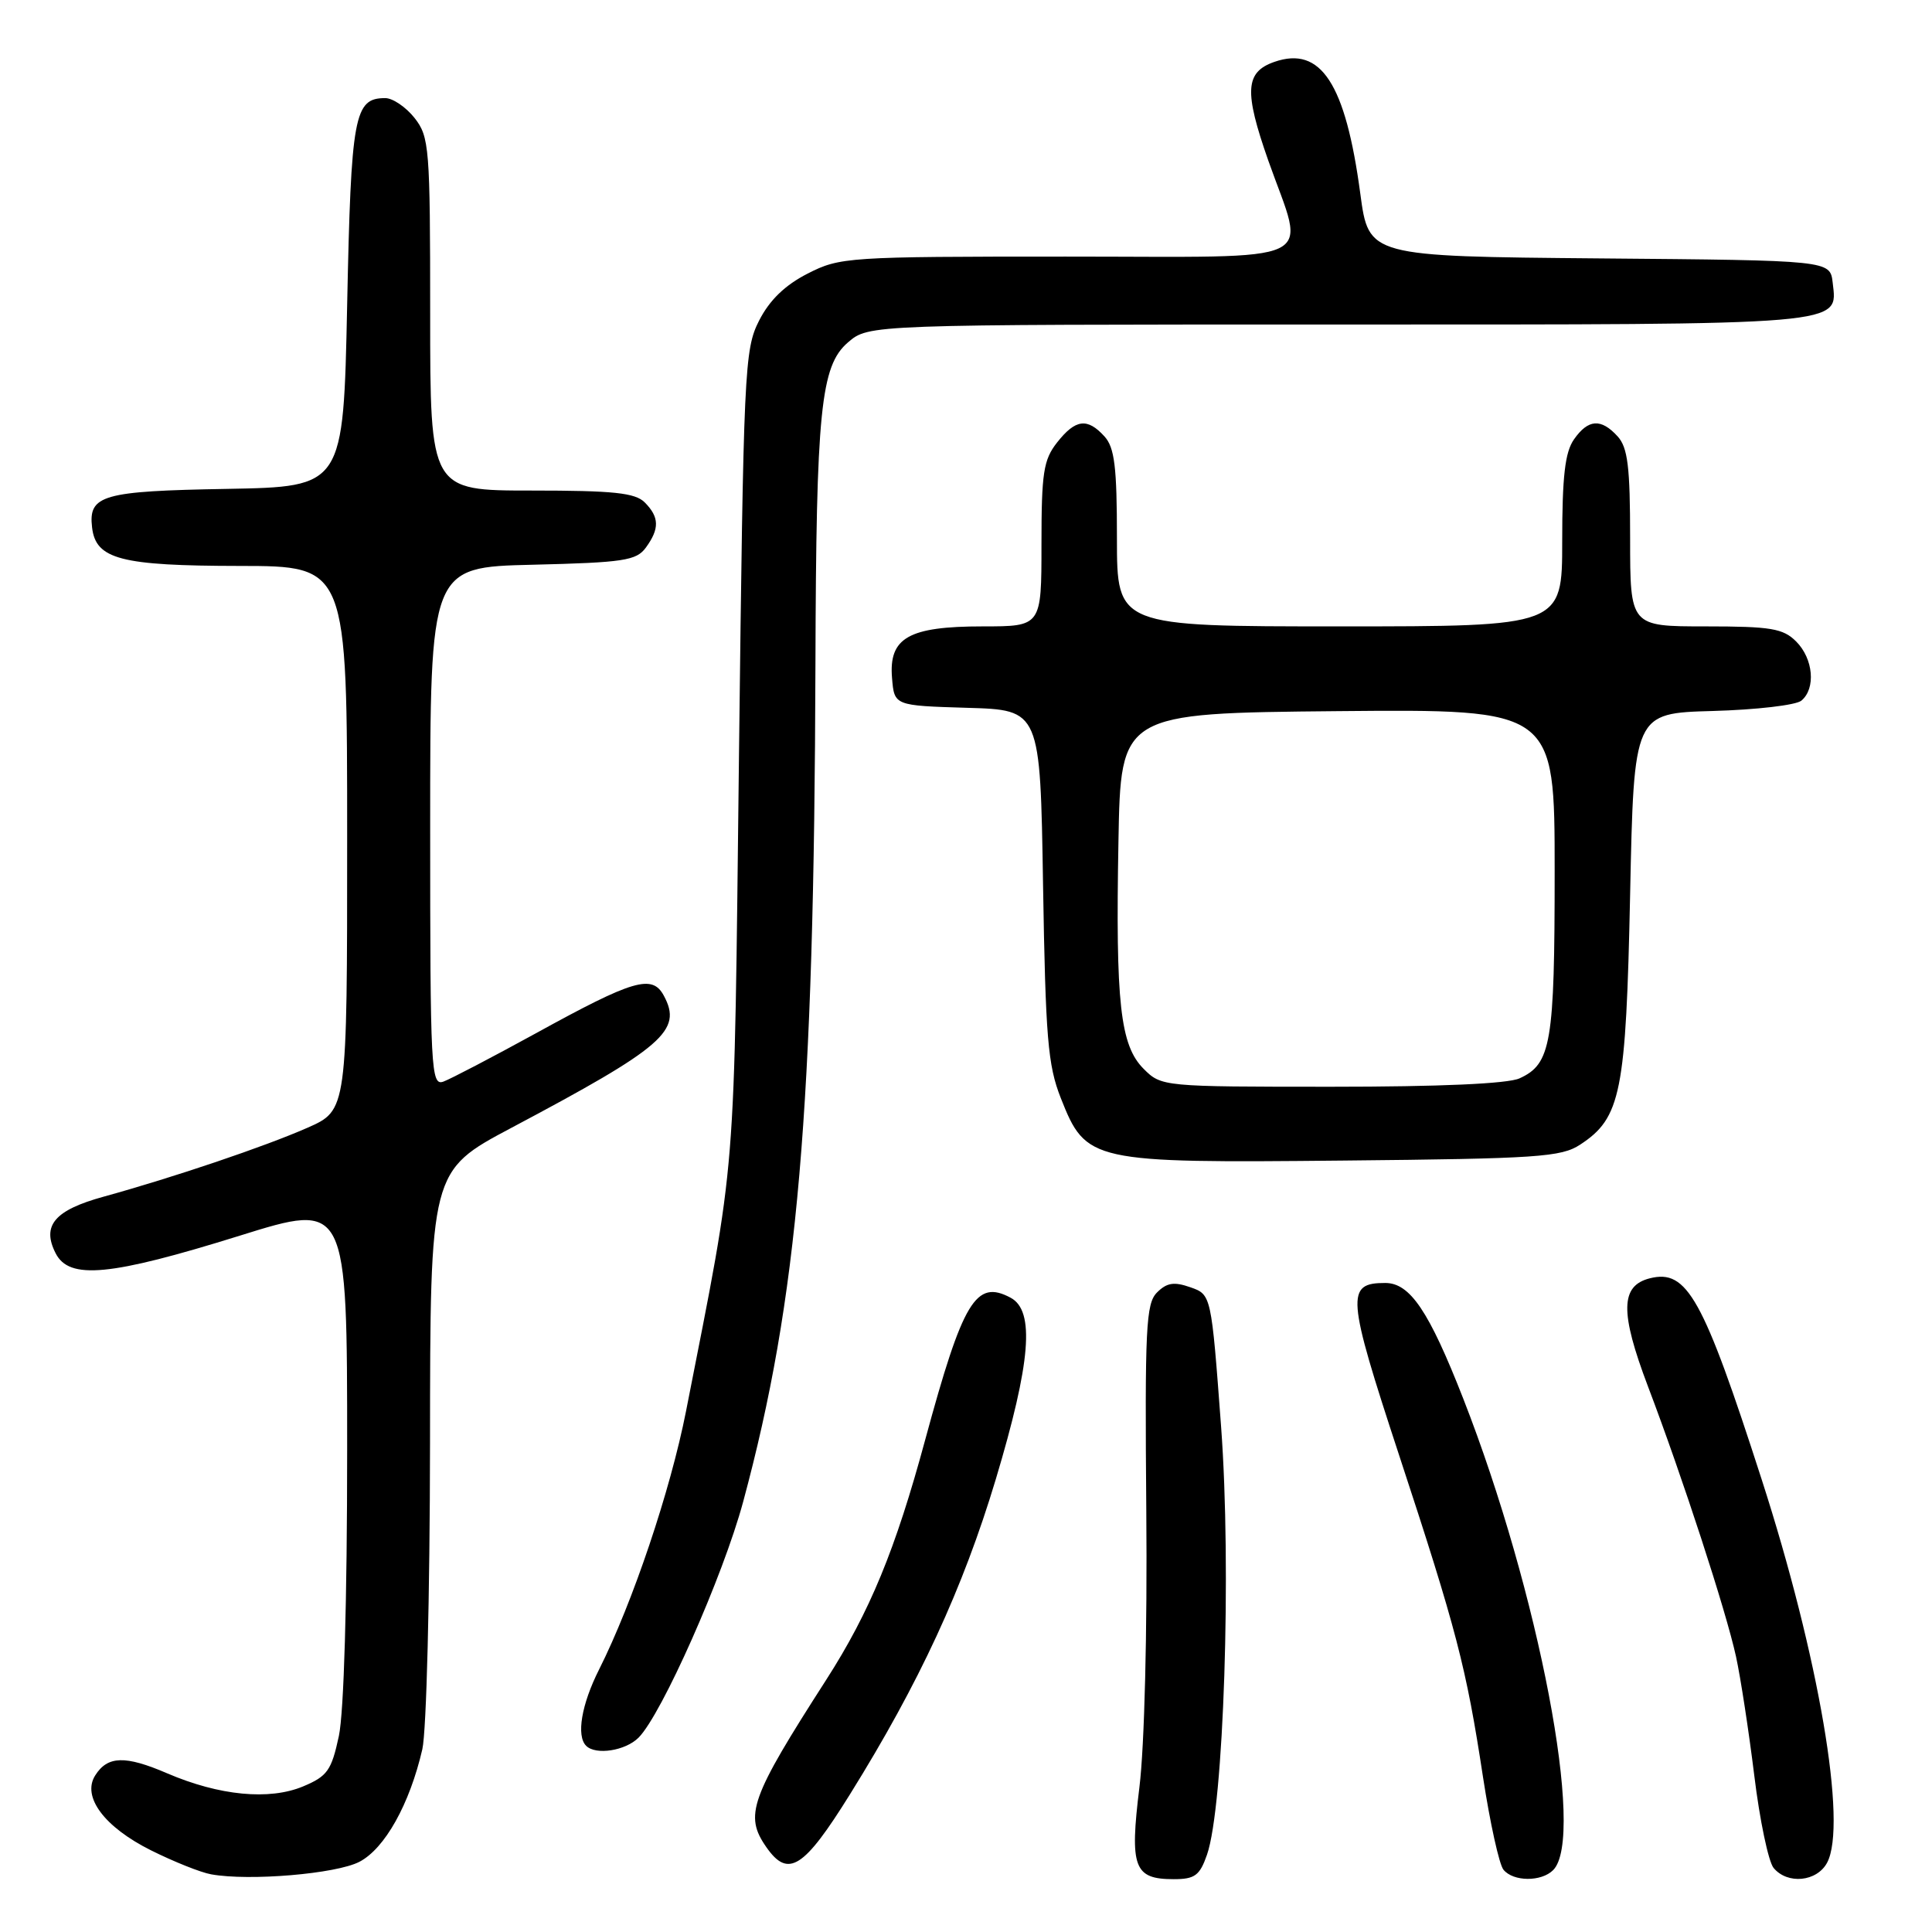 <?xml version="1.0" encoding="UTF-8" standalone="no"?>
<!DOCTYPE svg PUBLIC "-//W3C//DTD SVG 1.1//EN" "http://www.w3.org/Graphics/SVG/1.1/DTD/svg11.dtd" >
<svg xmlns="http://www.w3.org/2000/svg" xmlns:xlink="http://www.w3.org/1999/xlink" version="1.1" viewBox="0 0 256 256">
 <g >
 <path fill="currentColor"
d=" M 47.62 246.70 C 50.99 244.95 54.28 239.07 55.96 231.79 C 56.51 229.39 56.96 211.54 56.98 191.33 C 57.00 155.16 57.00 155.16 67.75 149.45 C 87.94 138.74 90.45 136.57 87.97 131.95 C 86.43 129.06 83.97 129.78 71.00 136.92 C 65.22 140.09 59.71 142.97 58.75 143.32 C 57.11 143.90 57.00 141.87 57.00 109.55 C 57.00 75.15 57.00 75.15 70.58 74.83 C 82.66 74.54 84.32 74.28 85.58 72.56 C 87.41 70.05 87.37 68.52 85.43 66.57 C 84.16 65.30 81.30 65.00 70.43 65.00 C 57.00 65.00 57.00 65.00 57.00 41.63 C 57.00 19.51 56.89 18.13 54.93 15.63 C 53.79 14.19 52.04 13.00 51.05 13.00 C 46.93 13.00 46.52 15.22 46.00 40.40 C 45.50 64.50 45.50 64.50 30.07 64.78 C 13.55 65.07 11.70 65.60 12.20 69.89 C 12.69 74.11 16.00 74.97 31.75 74.99 C 46.00 75.00 46.00 75.00 46.00 111.06 C 46.00 147.11 46.00 147.11 40.75 149.43 C 35.10 151.92 23.03 156.00 13.75 158.56 C 7.23 160.35 5.50 162.39 7.37 166.06 C 9.17 169.61 14.58 169.09 31.75 163.74 C 46.00 159.29 46.00 159.29 46.00 192.10 C 46.00 212.23 45.57 226.89 44.90 230.04 C 43.92 234.60 43.38 235.36 40.16 236.71 C 35.68 238.58 29.06 237.94 22.14 234.97 C 16.59 232.58 14.25 232.65 12.61 235.26 C 10.83 238.08 13.82 242.09 20.01 245.18 C 23.02 246.68 26.61 248.12 27.99 248.36 C 33.05 249.27 44.54 248.30 47.62 246.70 Z  M 159.93 245.77 C 162.16 239.38 163.20 207.82 161.80 189.02 C 160.50 171.54 160.50 171.54 157.73 170.57 C 155.57 169.81 154.61 169.96 153.31 171.26 C 151.84 172.73 151.69 175.95 151.89 200.21 C 152.03 216.10 151.65 231.38 150.98 236.80 C 149.67 247.46 150.25 249.00 155.52 249.00 C 158.32 249.00 158.97 248.52 159.93 245.77 Z  M 205.80 247.80 C 210.12 243.48 203.92 210.99 193.89 185.33 C 189.34 173.71 186.84 170.00 183.55 170.00 C 178.31 170.00 178.45 171.70 185.35 192.70 C 193.02 216.02 194.28 220.87 196.51 235.50 C 197.44 241.55 198.65 247.06 199.22 247.75 C 200.52 249.34 204.23 249.37 205.80 247.80 Z  M 242.10 246.82 C 244.80 241.76 241.01 219.51 233.42 196.00 C 225.66 171.94 223.55 168.14 218.62 169.38 C 214.70 170.36 214.64 173.87 218.35 183.67 C 222.95 195.77 228.71 213.46 230.03 219.50 C 230.63 222.25 231.72 229.34 232.45 235.26 C 233.17 241.18 234.33 246.69 235.01 247.51 C 236.85 249.73 240.74 249.35 242.10 246.82 Z  M 112.63 237.75 C 121.81 223.00 127.59 210.50 131.95 196.00 C 136.59 180.52 137.15 173.69 133.92 171.96 C 129.31 169.49 127.60 172.33 122.59 190.79 C 118.65 205.35 115.25 213.59 109.48 222.58 C 99.39 238.29 98.59 240.54 101.56 244.78 C 104.44 248.90 106.51 247.59 112.63 237.75 Z  M 84.61 230.25 C 87.68 227.18 95.82 208.83 98.47 199.00 C 105.73 172.11 107.88 147.22 108.05 88.00 C 108.15 54.38 108.74 48.48 112.36 45.37 C 115.11 43.00 115.11 43.00 177.36 43.00 C 245.21 43.00 243.48 43.15 242.84 37.45 C 242.50 34.50 242.50 34.50 211.93 34.24 C 181.36 33.97 181.36 33.97 180.25 25.68 C 178.29 11.05 175.03 6.05 168.86 8.20 C 164.98 9.55 164.83 12.10 168.06 21.29 C 173.01 35.31 175.79 34.00 141.21 34.00 C 112.29 34.00 111.30 34.07 107.02 36.25 C 104.01 37.79 101.97 39.76 100.58 42.49 C 98.64 46.31 98.52 48.85 97.92 99.99 C 97.24 157.88 97.69 152.38 90.90 187.00 C 88.83 197.52 83.83 212.37 79.38 221.22 C 77.05 225.84 76.34 230.01 77.67 231.33 C 78.94 232.60 82.87 231.99 84.61 230.25 Z  M 209.38 151.67 C 214.79 148.12 215.45 144.81 216.00 118.50 C 216.50 94.50 216.50 94.50 226.94 94.21 C 232.69 94.05 237.97 93.44 238.69 92.84 C 240.63 91.23 240.28 87.28 238.00 85.00 C 236.27 83.27 234.67 83.00 226.00 83.00 C 216.00 83.00 216.00 83.00 216.00 71.33 C 216.00 61.87 215.69 59.31 214.35 57.83 C 212.15 55.41 210.45 55.52 208.56 58.22 C 207.37 59.92 207.00 63.13 207.00 71.72 C 207.00 83.00 207.00 83.00 177.50 83.00 C 148.00 83.00 148.00 83.00 148.00 71.33 C 148.00 61.87 147.69 59.31 146.35 57.83 C 144.08 55.33 142.51 55.53 140.07 58.63 C 138.26 60.93 138.00 62.66 138.00 72.13 C 138.00 83.00 138.00 83.00 130.22 83.00 C 120.39 83.00 117.75 84.50 118.20 89.85 C 118.50 93.50 118.50 93.50 128.17 93.79 C 137.84 94.07 137.84 94.07 138.21 117.29 C 138.54 137.48 138.84 141.15 140.56 145.50 C 143.91 153.98 144.49 154.11 178.05 153.78 C 203.73 153.53 206.87 153.32 209.38 151.67 Z  M 151.54 141.63 C 148.43 138.52 147.81 132.93 148.20 111.50 C 148.50 94.50 148.50 94.50 177.25 94.23 C 206.00 93.97 206.00 93.97 206.00 115.44 C 206.00 138.25 205.54 140.98 201.34 142.89 C 199.79 143.60 190.77 144.00 176.41 144.00 C 154.08 144.00 153.89 143.98 151.54 141.63 Z "/>
</g>
</svg>